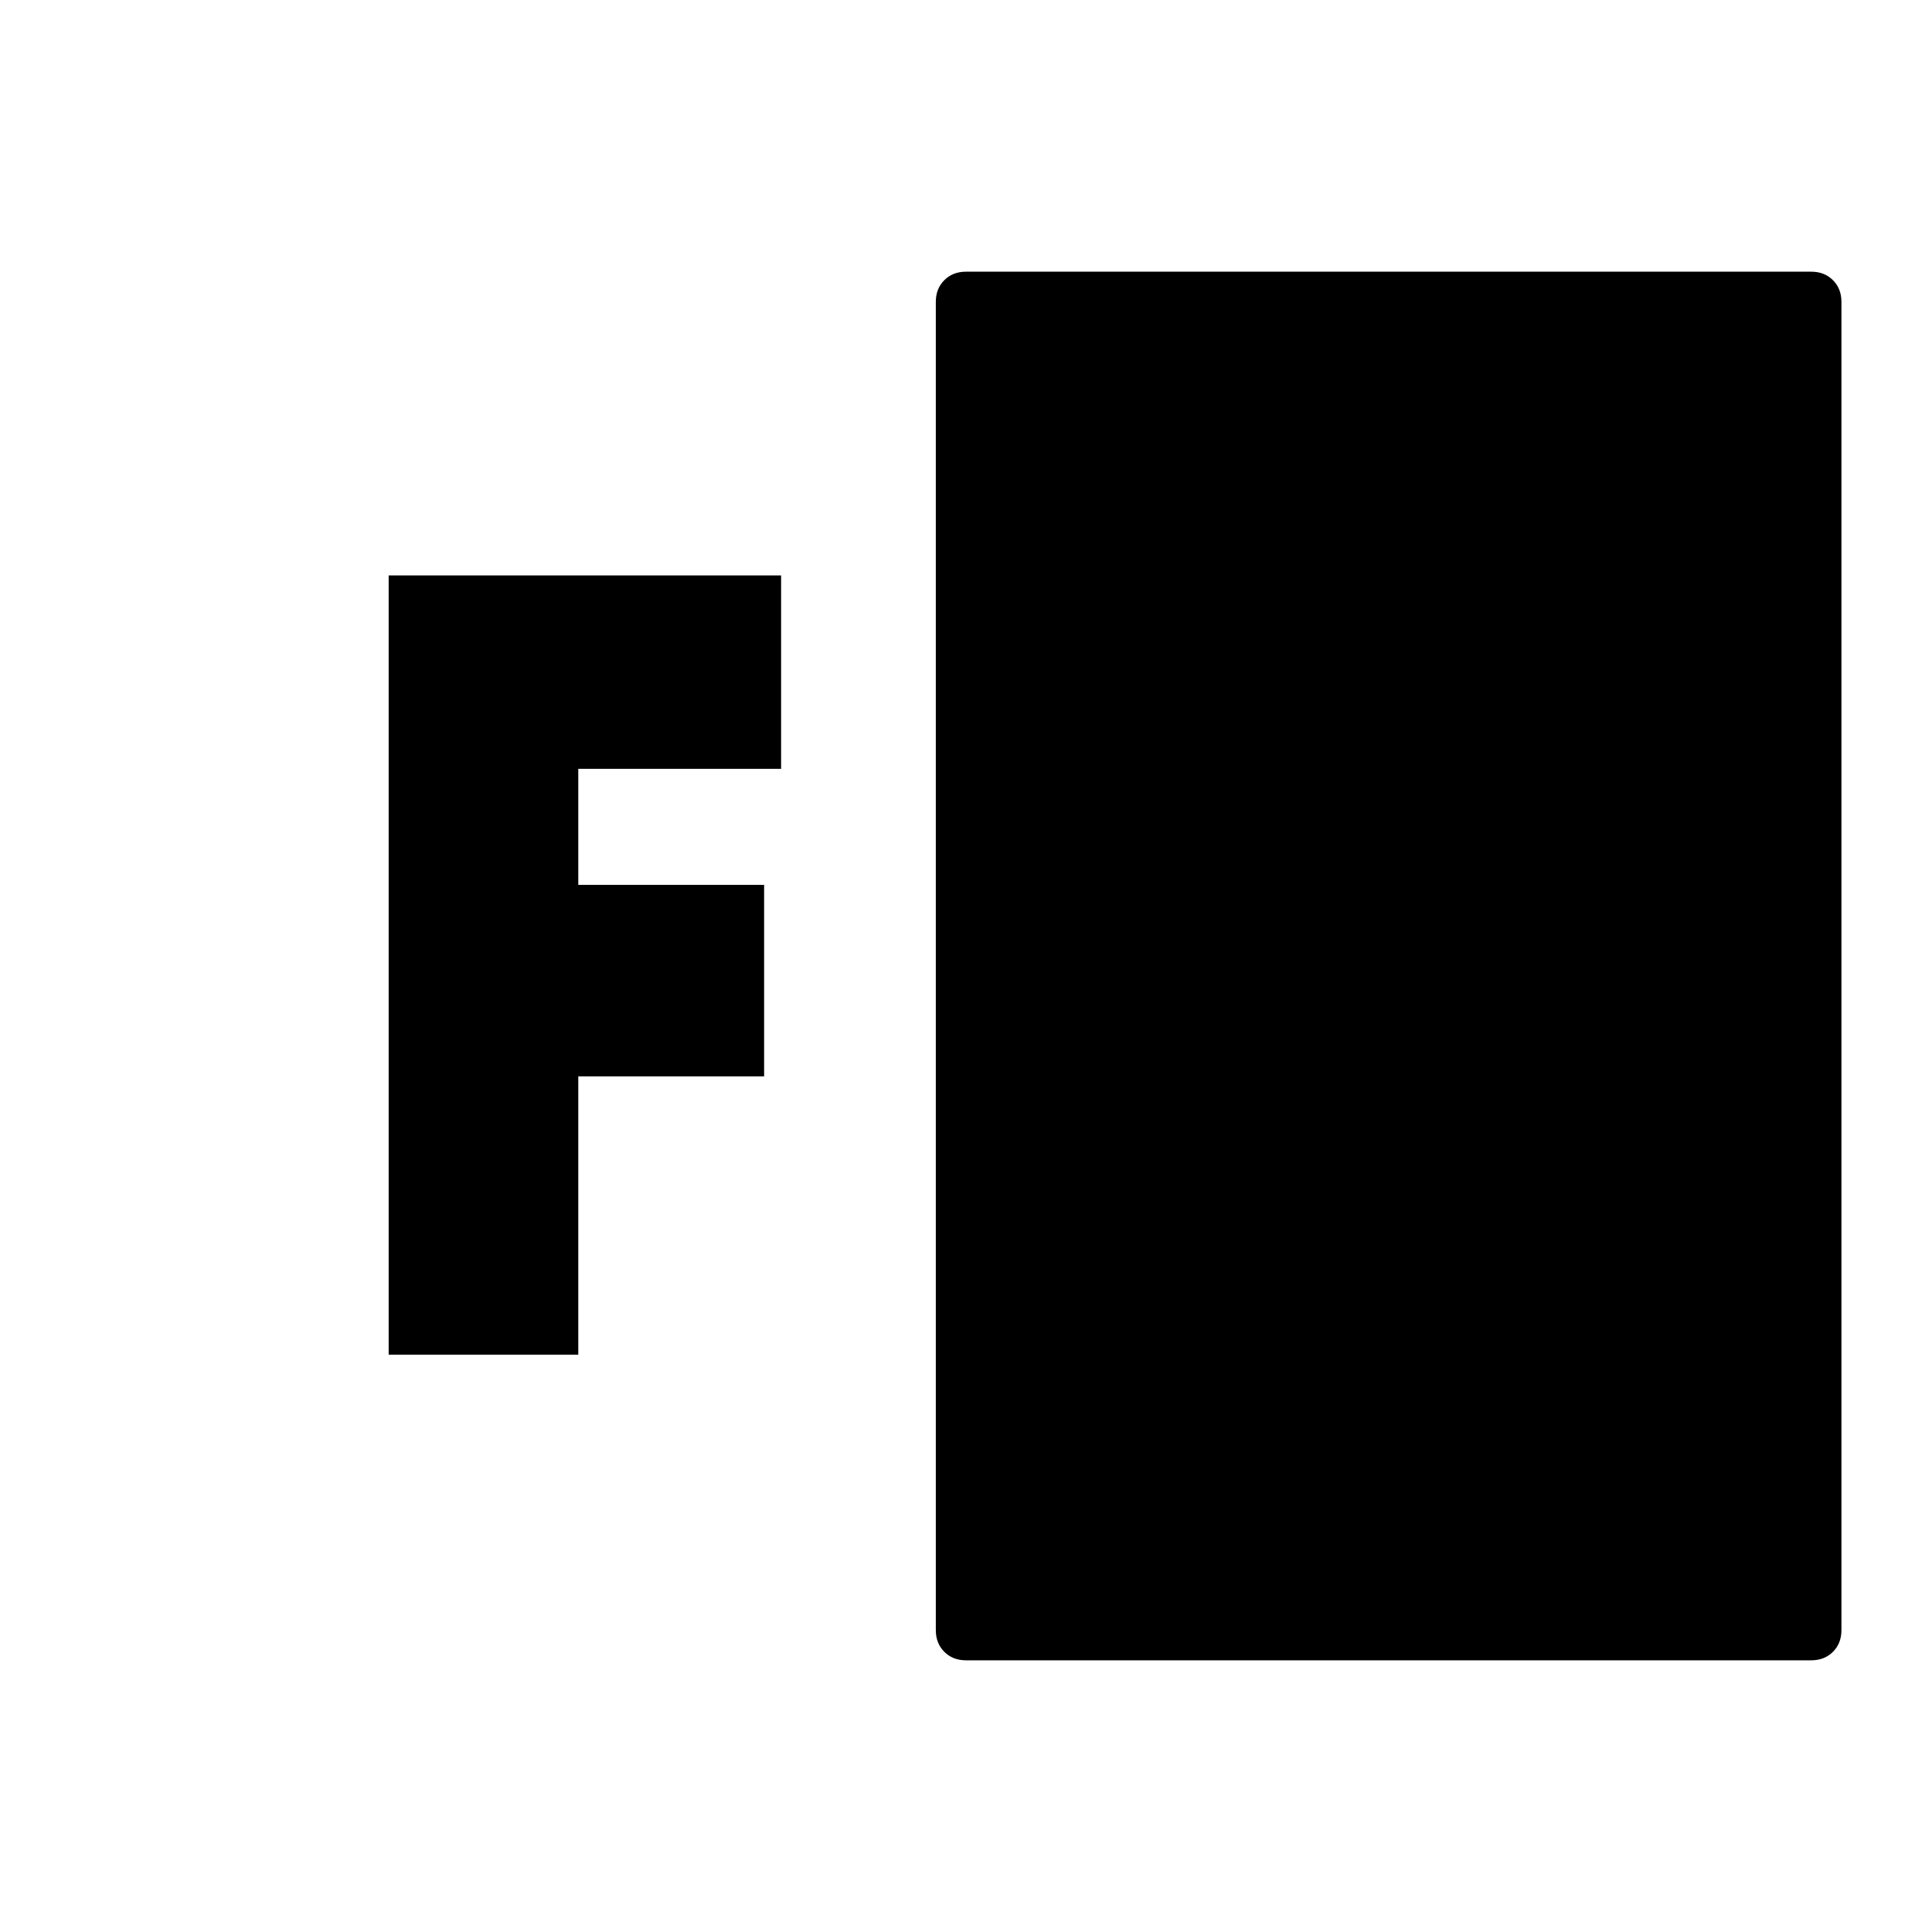 <svg xmlns="http://www.w3.org/2000/svg" viewBox="0 0 2048 2048"><path d="M412 610h416v205H613v123h197v203H613v295H412V610m1508-322q14 0 23 9t9 23v1408q0 14-9 23t-23 9h-896q-14 0-23-9t-9-23V320q0-14 9-23t23-9h896z"/></svg>